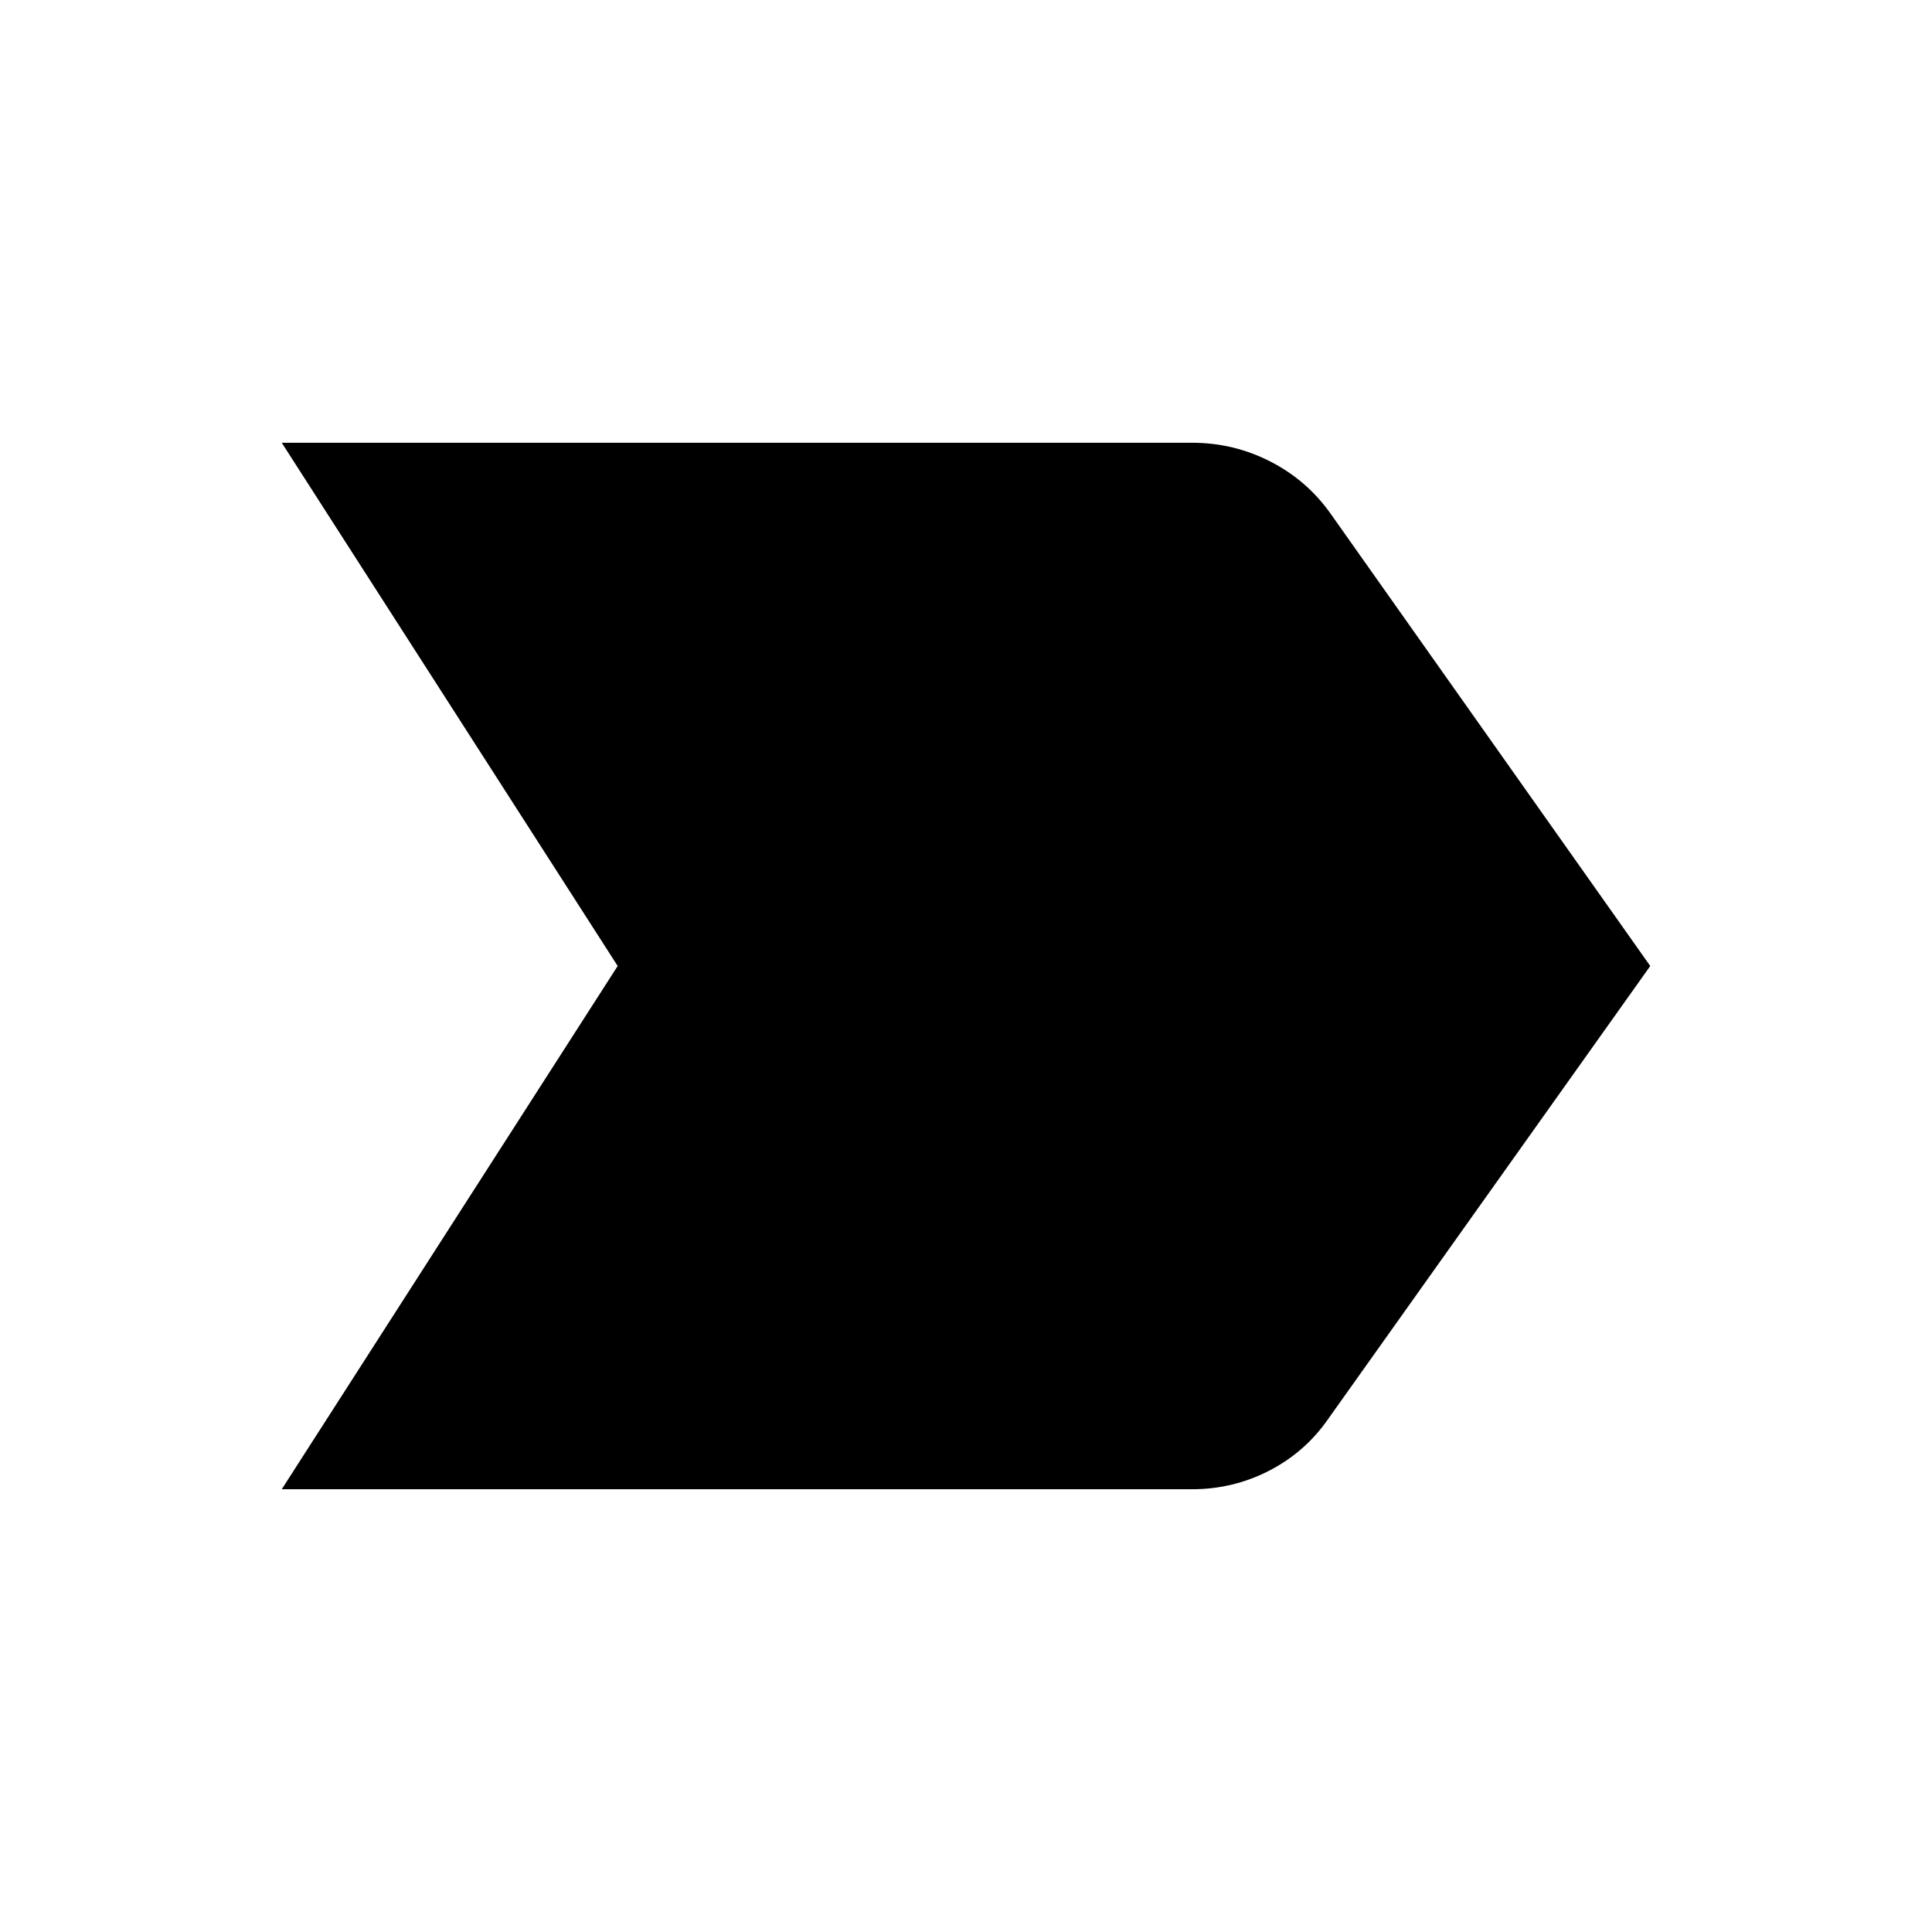 <svg xmlns="http://www.w3.org/2000/svg" height="24" viewBox="0 -960 960 960" width="24"><path d="m140-220 166.92-260L140-740h452.31q20.77 0 39.04 9.39 18.26 9.38 30.03 26.15L820-480 659.85-254.77q-11.39 16.38-29.27 25.58-17.89 9.19-38.27 9.19H140Z"/></svg>